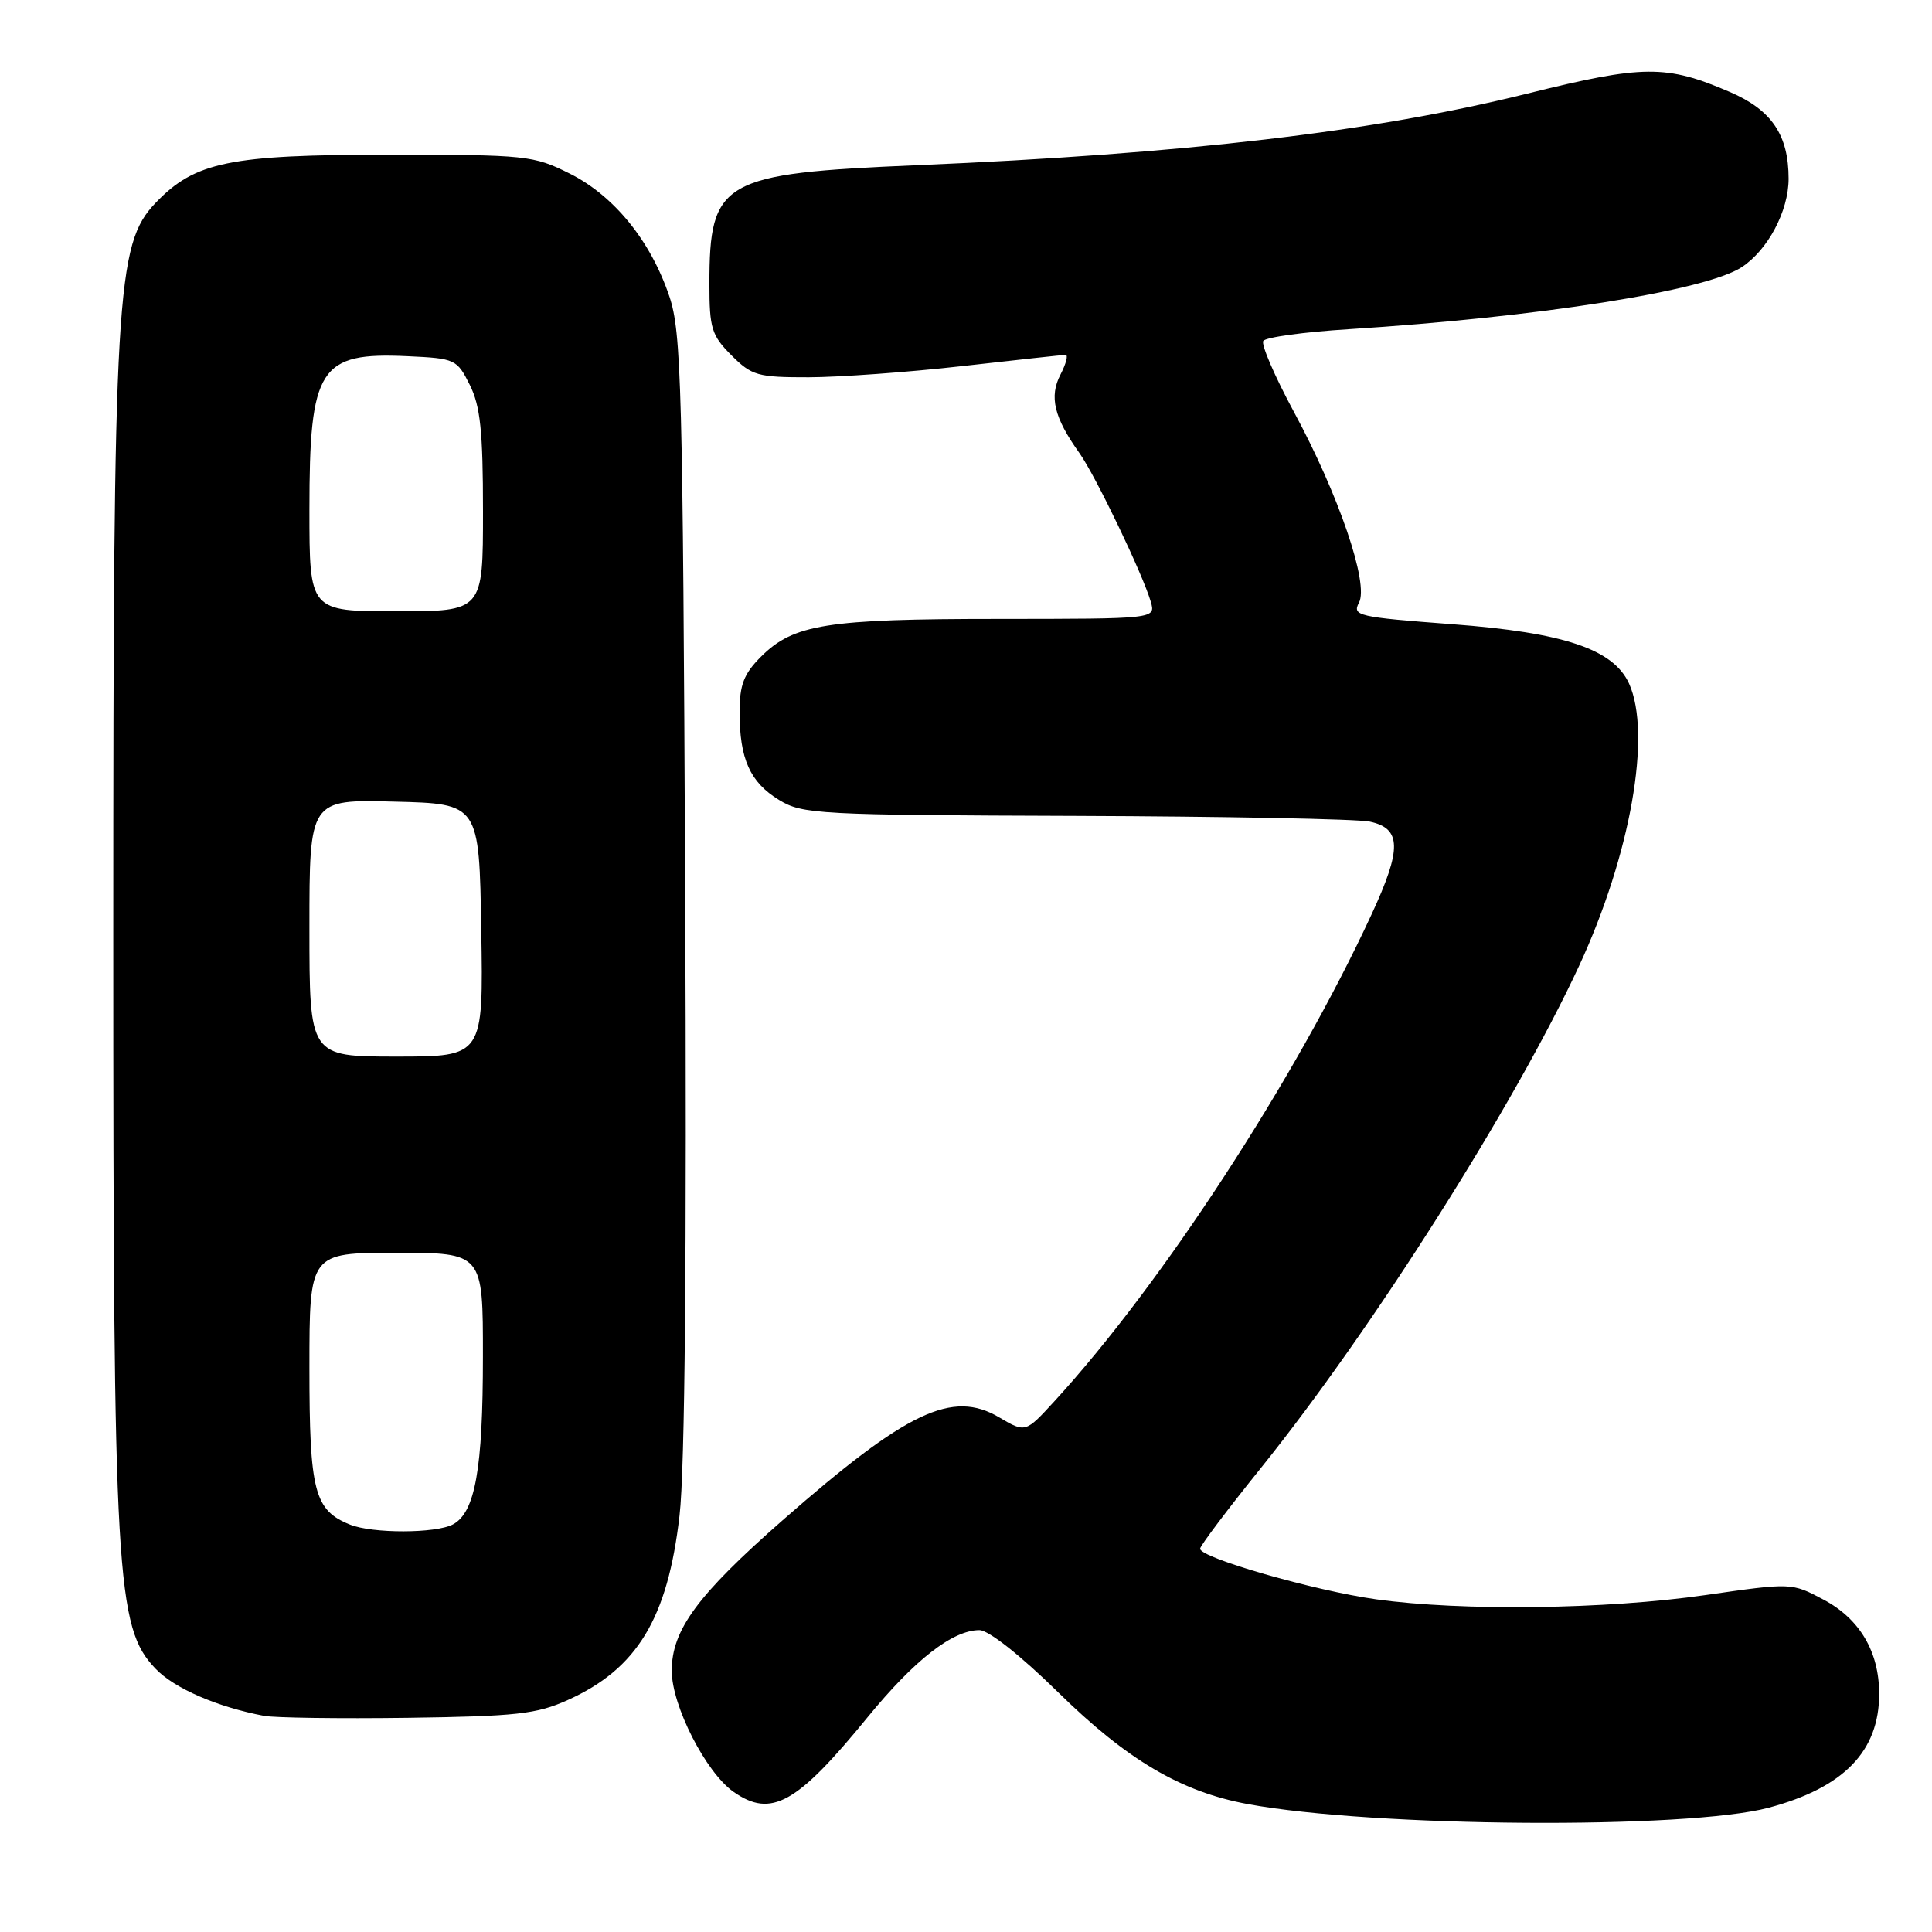<?xml version="1.0" encoding="UTF-8" standalone="no"?>
<!DOCTYPE svg PUBLIC "-//W3C//DTD SVG 1.1//EN" "http://www.w3.org/Graphics/SVG/1.1/DTD/svg11.dtd" >
<svg xmlns="http://www.w3.org/2000/svg" xmlns:xlink="http://www.w3.org/1999/xlink" version="1.1" viewBox="0 0 256 256">
 <g >
 <path fill="currentColor"
d=" M 234.37 239.53 C 244.32 236.87 249.00 232.05 249.00 224.45 C 249.00 218.86 246.43 214.51 241.63 211.96 C 237.40 209.71 237.40 209.71 225.95 211.36 C 212.84 213.25 193.72 213.50 182.36 211.92 C 174.18 210.78 158.99 206.41 159.02 205.21 C 159.03 204.82 162.66 200.00 167.09 194.50 C 181.83 176.17 200.68 146.43 209.23 128.00 C 216.05 113.30 218.89 97.24 215.85 90.56 C 213.77 86.02 207.24 83.82 192.43 82.71 C 179.94 81.77 179.15 81.59 180.07 79.86 C 181.42 77.36 177.39 65.55 171.43 54.54 C 168.91 49.87 167.09 45.66 167.39 45.18 C 167.69 44.69 172.79 43.99 178.72 43.62 C 203.90 42.02 226.01 38.53 230.79 35.40 C 234.25 33.13 236.99 27.97 237.00 23.70 C 237.00 17.88 234.76 14.57 229.20 12.18 C 220.78 8.56 217.77 8.58 202.42 12.39 C 181.98 17.47 157.13 20.38 121.50 21.89 C 95.65 22.98 94.00 23.92 94.00 37.64 C 94.00 43.51 94.29 44.44 96.92 47.08 C 99.62 49.78 100.40 50.00 107.17 49.99 C 111.20 49.98 120.35 49.32 127.50 48.51 C 134.65 47.70 140.81 47.03 141.19 47.02 C 141.57 47.01 141.27 48.18 140.52 49.63 C 139.00 52.56 139.66 55.32 143.04 60.05 C 145.18 63.07 151.43 76.09 152.49 79.75 C 153.13 82.00 153.13 82.00 132.32 82.01 C 109.52 82.01 105.14 82.71 100.83 87.02 C 98.56 89.29 98.00 90.74 98.00 94.36 C 98.00 100.57 99.38 103.65 103.23 106.00 C 106.33 107.89 108.40 108.00 142.50 108.11 C 162.30 108.18 179.85 108.52 181.50 108.87 C 185.72 109.77 185.77 112.47 181.73 121.18 C 171.63 143.02 153.91 170.20 139.71 185.68 C 135.88 189.86 135.88 189.86 132.40 187.81 C 126.18 184.14 120.19 186.98 103.69 201.45 C 92.42 211.34 89.00 215.98 89.01 221.40 C 89.02 226.03 93.53 234.86 97.20 237.43 C 102.19 240.92 105.57 239.05 114.98 227.52 C 121.19 219.93 126.23 216.00 129.78 216.00 C 130.99 216.00 135.24 219.36 140.22 224.25 C 149.34 233.20 156.49 237.42 165.33 239.05 C 182.00 242.13 223.55 242.42 234.37 239.53 Z  M 75.24 225.26 C 84.43 221.12 88.47 214.45 90.04 200.83 C 90.76 194.68 91.01 166.40 90.79 118.00 C 90.48 51.21 90.29 44.03 88.70 39.29 C 86.22 31.92 81.38 25.95 75.49 23.00 C 70.69 20.60 69.77 20.50 51.50 20.50 C 30.43 20.50 25.81 21.45 20.62 26.88 C 15.38 32.35 15.01 38.75 15.01 124.00 C 15.01 209.22 15.38 215.65 20.61 221.11 C 23.10 223.72 28.79 226.19 35.00 227.36 C 36.38 227.62 44.92 227.74 54.00 227.62 C 68.42 227.42 71.10 227.13 75.24 225.26 Z  M 46.36 202.01 C 41.65 200.11 41.00 197.61 41.00 181.28 C 41.00 166.00 41.00 166.00 52.50 166.00 C 64.00 166.00 64.00 166.00 63.99 179.75 C 63.99 194.67 62.96 200.41 60.02 201.99 C 57.75 203.20 49.35 203.22 46.36 202.01 Z  M 41.00 122.97 C 41.00 105.93 41.00 105.93 52.25 106.22 C 63.50 106.50 63.50 106.50 63.77 123.25 C 64.05 140.00 64.05 140.00 52.52 140.00 C 41.00 140.00 41.00 140.00 41.00 122.97 Z  M 41.00 67.55 C 41.00 48.69 42.31 46.65 54.03 47.20 C 60.31 47.49 60.55 47.60 62.25 51.00 C 63.65 53.80 64.00 57.14 64.00 67.75 C 64.00 81.00 64.00 81.00 52.50 81.00 C 41.00 81.00 41.00 81.00 41.00 67.55 Z "/>
</g>
</svg>